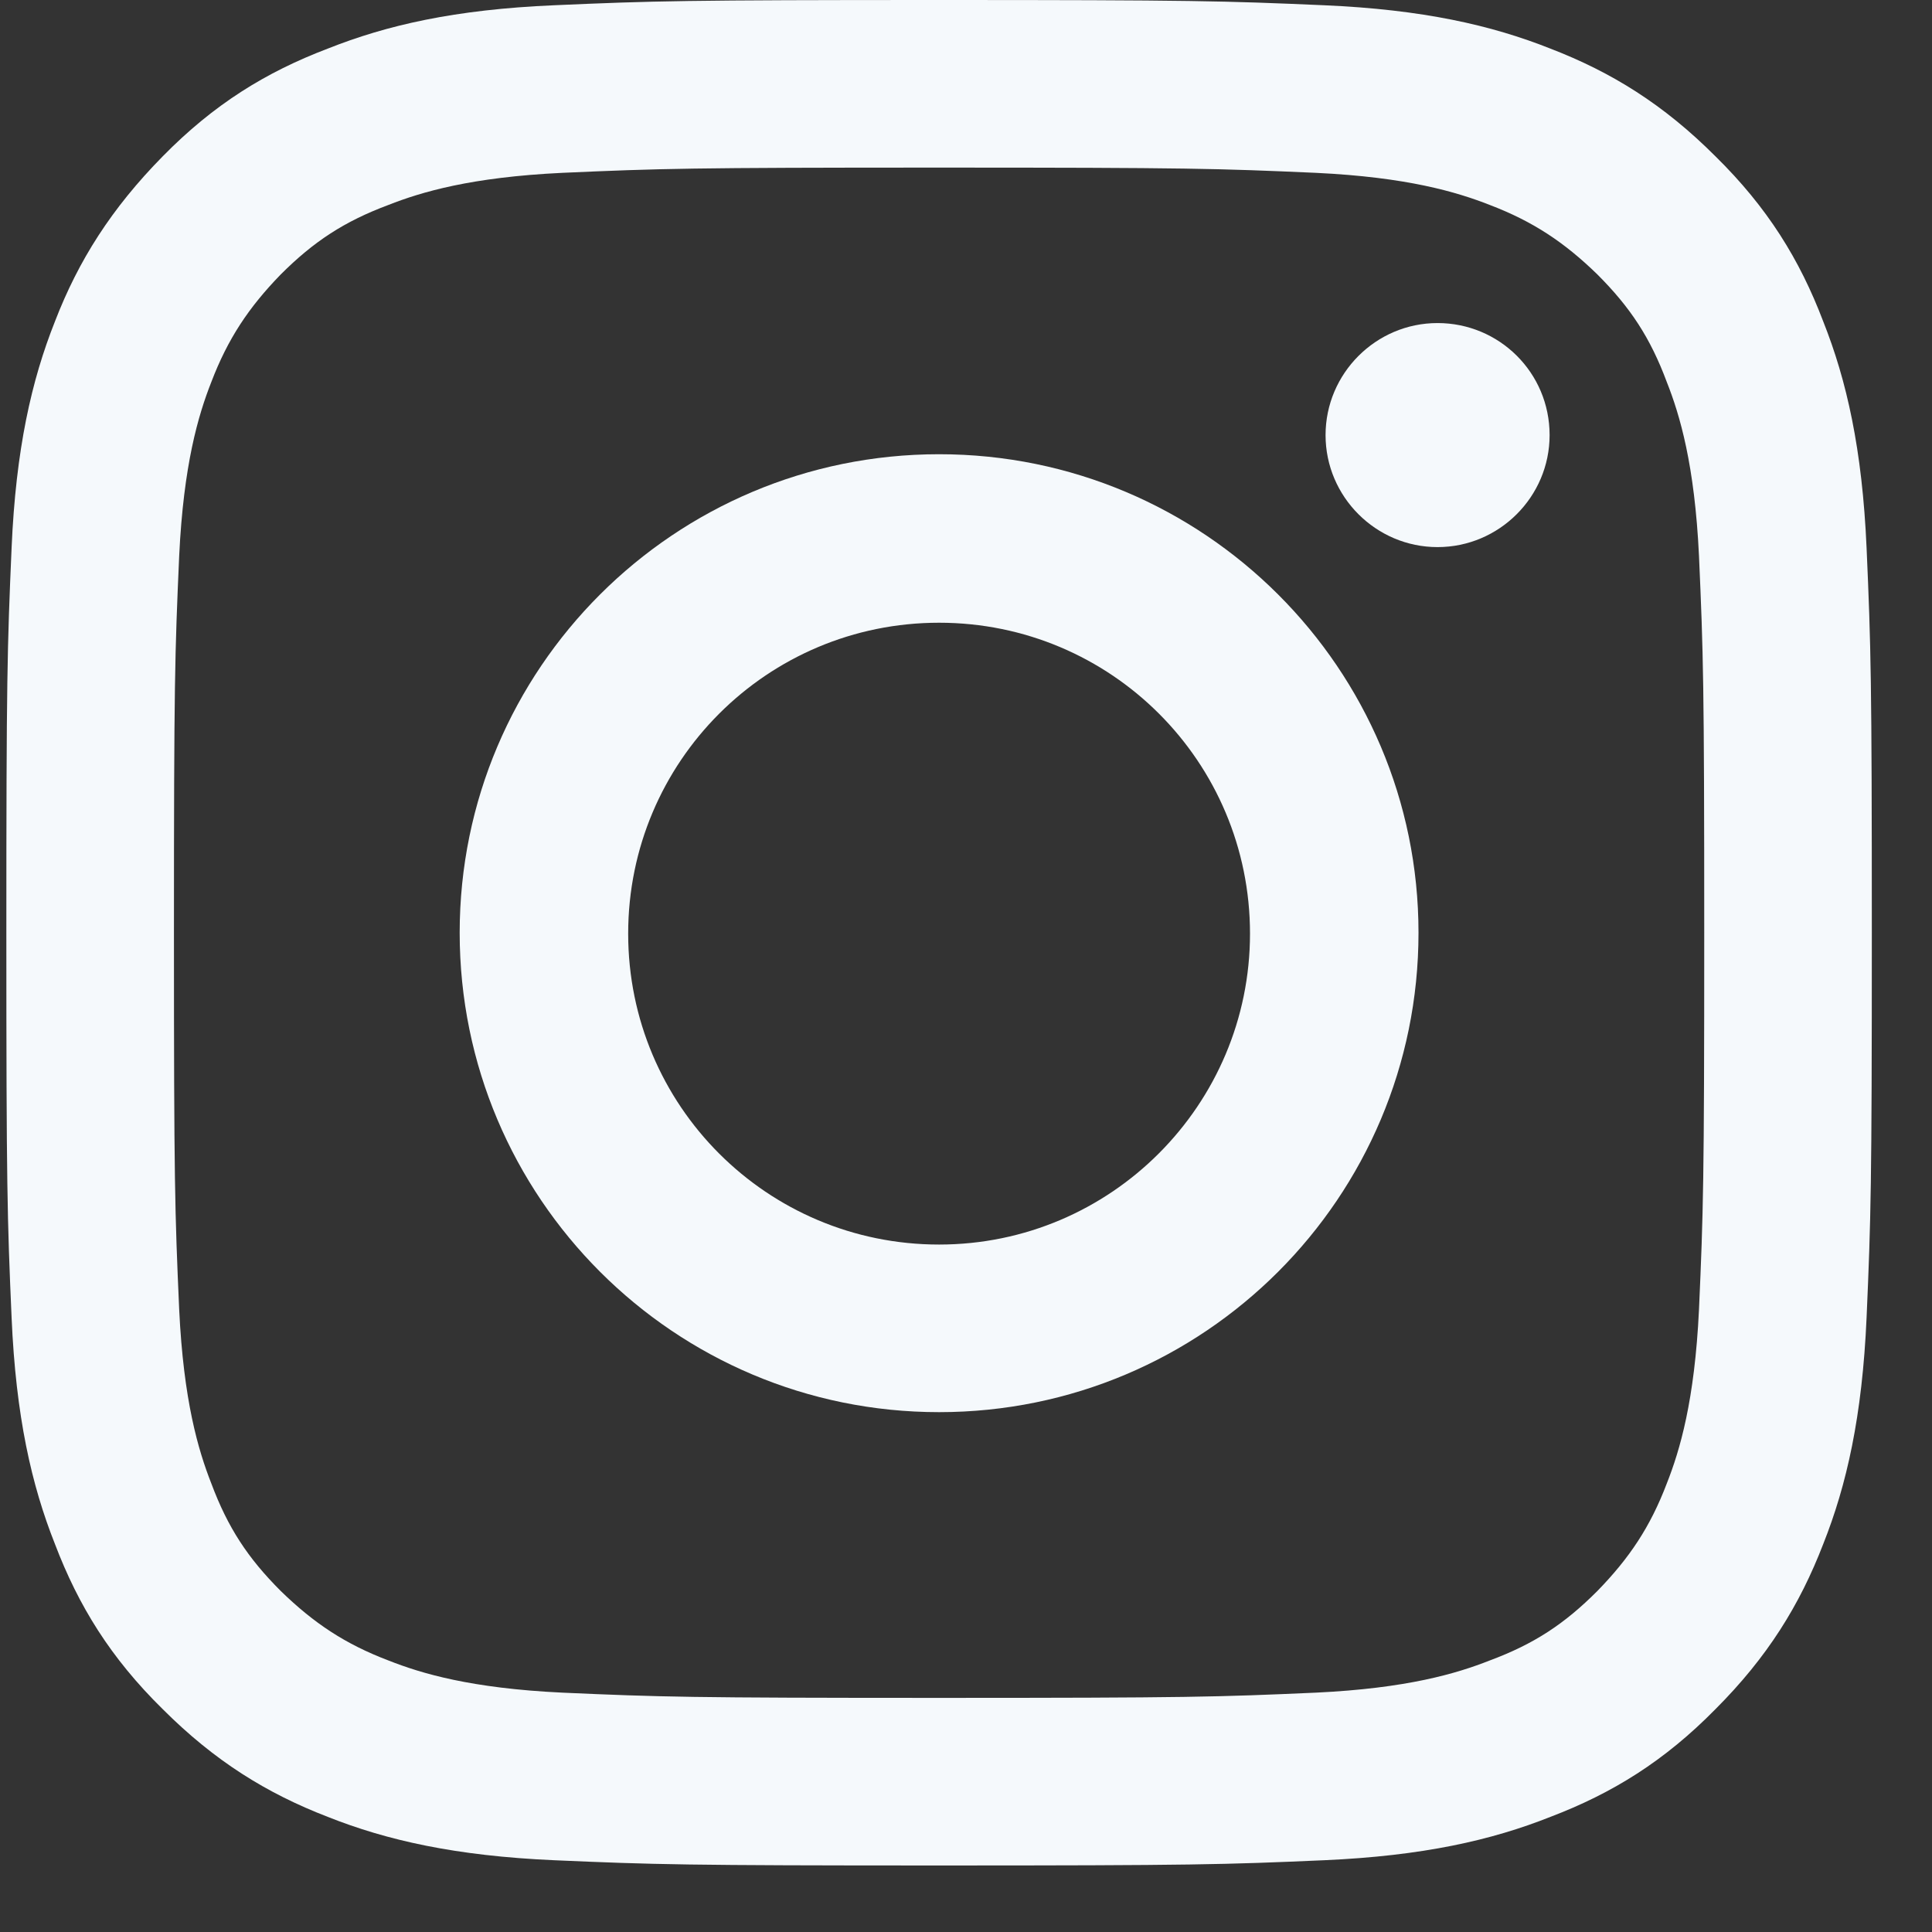<svg width="28" height="28" viewBox="0 0 28 28" fill="none" xmlns="http://www.w3.org/2000/svg">
<rect x="0" y="0" width="28" height="28" fill="#333333" stroke="none"/>
<path d="M13.61 0C9.935 0 9.469 0.013 8.034 0.076C6.587 0.138 5.605 0.365 4.749 0.705C3.855 1.045 3.1 1.51 2.358 2.266C1.615 3.021 1.137 3.776 0.797 4.657C0.457 5.513 0.23 6.507 0.168 7.942C0.105 9.389 0.092 9.843 0.092 13.518C0.092 17.193 0.105 17.659 0.168 19.094C0.23 20.529 0.457 21.523 0.797 22.379C1.137 23.272 1.602 24.027 2.358 24.77C3.113 25.525 3.868 25.991 4.749 26.331C5.605 26.671 6.599 26.897 8.034 26.96C9.482 27.023 9.935 27.036 13.61 27.036C17.285 27.036 17.751 27.023 19.186 26.96C20.62 26.897 21.615 26.671 22.471 26.331C23.364 25.991 24.12 25.525 24.862 24.77C25.617 24.015 26.083 23.26 26.423 22.379C26.763 21.523 26.989 20.529 27.052 19.094C27.115 17.646 27.128 17.193 27.128 13.518C27.128 9.843 27.115 9.377 27.052 7.942C26.989 6.507 26.763 5.513 26.423 4.657C26.083 3.763 25.617 3.008 24.862 2.266C24.107 1.51 23.352 1.045 22.471 0.705C21.615 0.365 20.62 0.138 19.186 0.076C17.738 0.013 17.285 0 13.61 0ZM13.61 2.429C17.222 2.429 17.65 2.442 19.072 2.505C20.394 2.568 21.111 2.782 21.59 2.97C22.219 3.21 22.672 3.512 23.15 3.977C23.629 4.456 23.918 4.896 24.157 5.538C24.346 6.016 24.56 6.734 24.623 8.055C24.686 9.478 24.699 9.906 24.699 13.518C24.699 17.13 24.686 17.558 24.623 18.98C24.56 20.302 24.346 21.019 24.157 21.498C23.918 22.127 23.616 22.58 23.15 23.058C22.672 23.537 22.232 23.826 21.59 24.065C21.111 24.254 20.394 24.468 19.072 24.531C17.65 24.594 17.222 24.607 13.61 24.607C9.998 24.607 9.57 24.594 8.147 24.531C6.826 24.468 6.108 24.254 5.63 24.065C5.001 23.826 4.548 23.524 4.069 23.058C3.591 22.58 3.302 22.14 3.062 21.498C2.874 21.019 2.66 20.302 2.597 18.98C2.534 17.558 2.521 17.13 2.521 13.518C2.521 9.906 2.534 9.478 2.597 8.055C2.66 6.734 2.874 6.016 3.062 5.538C3.302 4.909 3.604 4.456 4.069 3.977C4.548 3.499 4.988 3.21 5.63 2.97C6.108 2.782 6.826 2.568 8.147 2.505C9.57 2.442 9.998 2.429 13.61 2.429Z" fill="#F5F9FC"/>
<path d="M13.61 18.037C11.118 18.037 9.104 16.023 9.104 13.531C9.104 11.039 11.118 9.025 13.61 9.025C16.102 9.025 18.116 11.039 18.116 13.531C18.116 16.01 16.102 18.037 13.61 18.037ZM13.61 6.583C9.771 6.583 6.662 9.692 6.662 13.518C6.662 17.357 9.771 20.466 13.61 20.466C17.449 20.466 20.558 17.357 20.558 13.518C20.558 9.692 17.449 6.583 13.61 6.583Z" fill="#F5F9FC"/>
<path d="M22.458 6.306C22.458 7.199 21.728 7.929 20.834 7.929C19.941 7.929 19.211 7.199 19.211 6.306C19.211 5.412 19.941 4.682 20.834 4.682C21.728 4.682 22.458 5.4 22.458 6.306Z" fill="#F5F9FC"/>
</svg>
